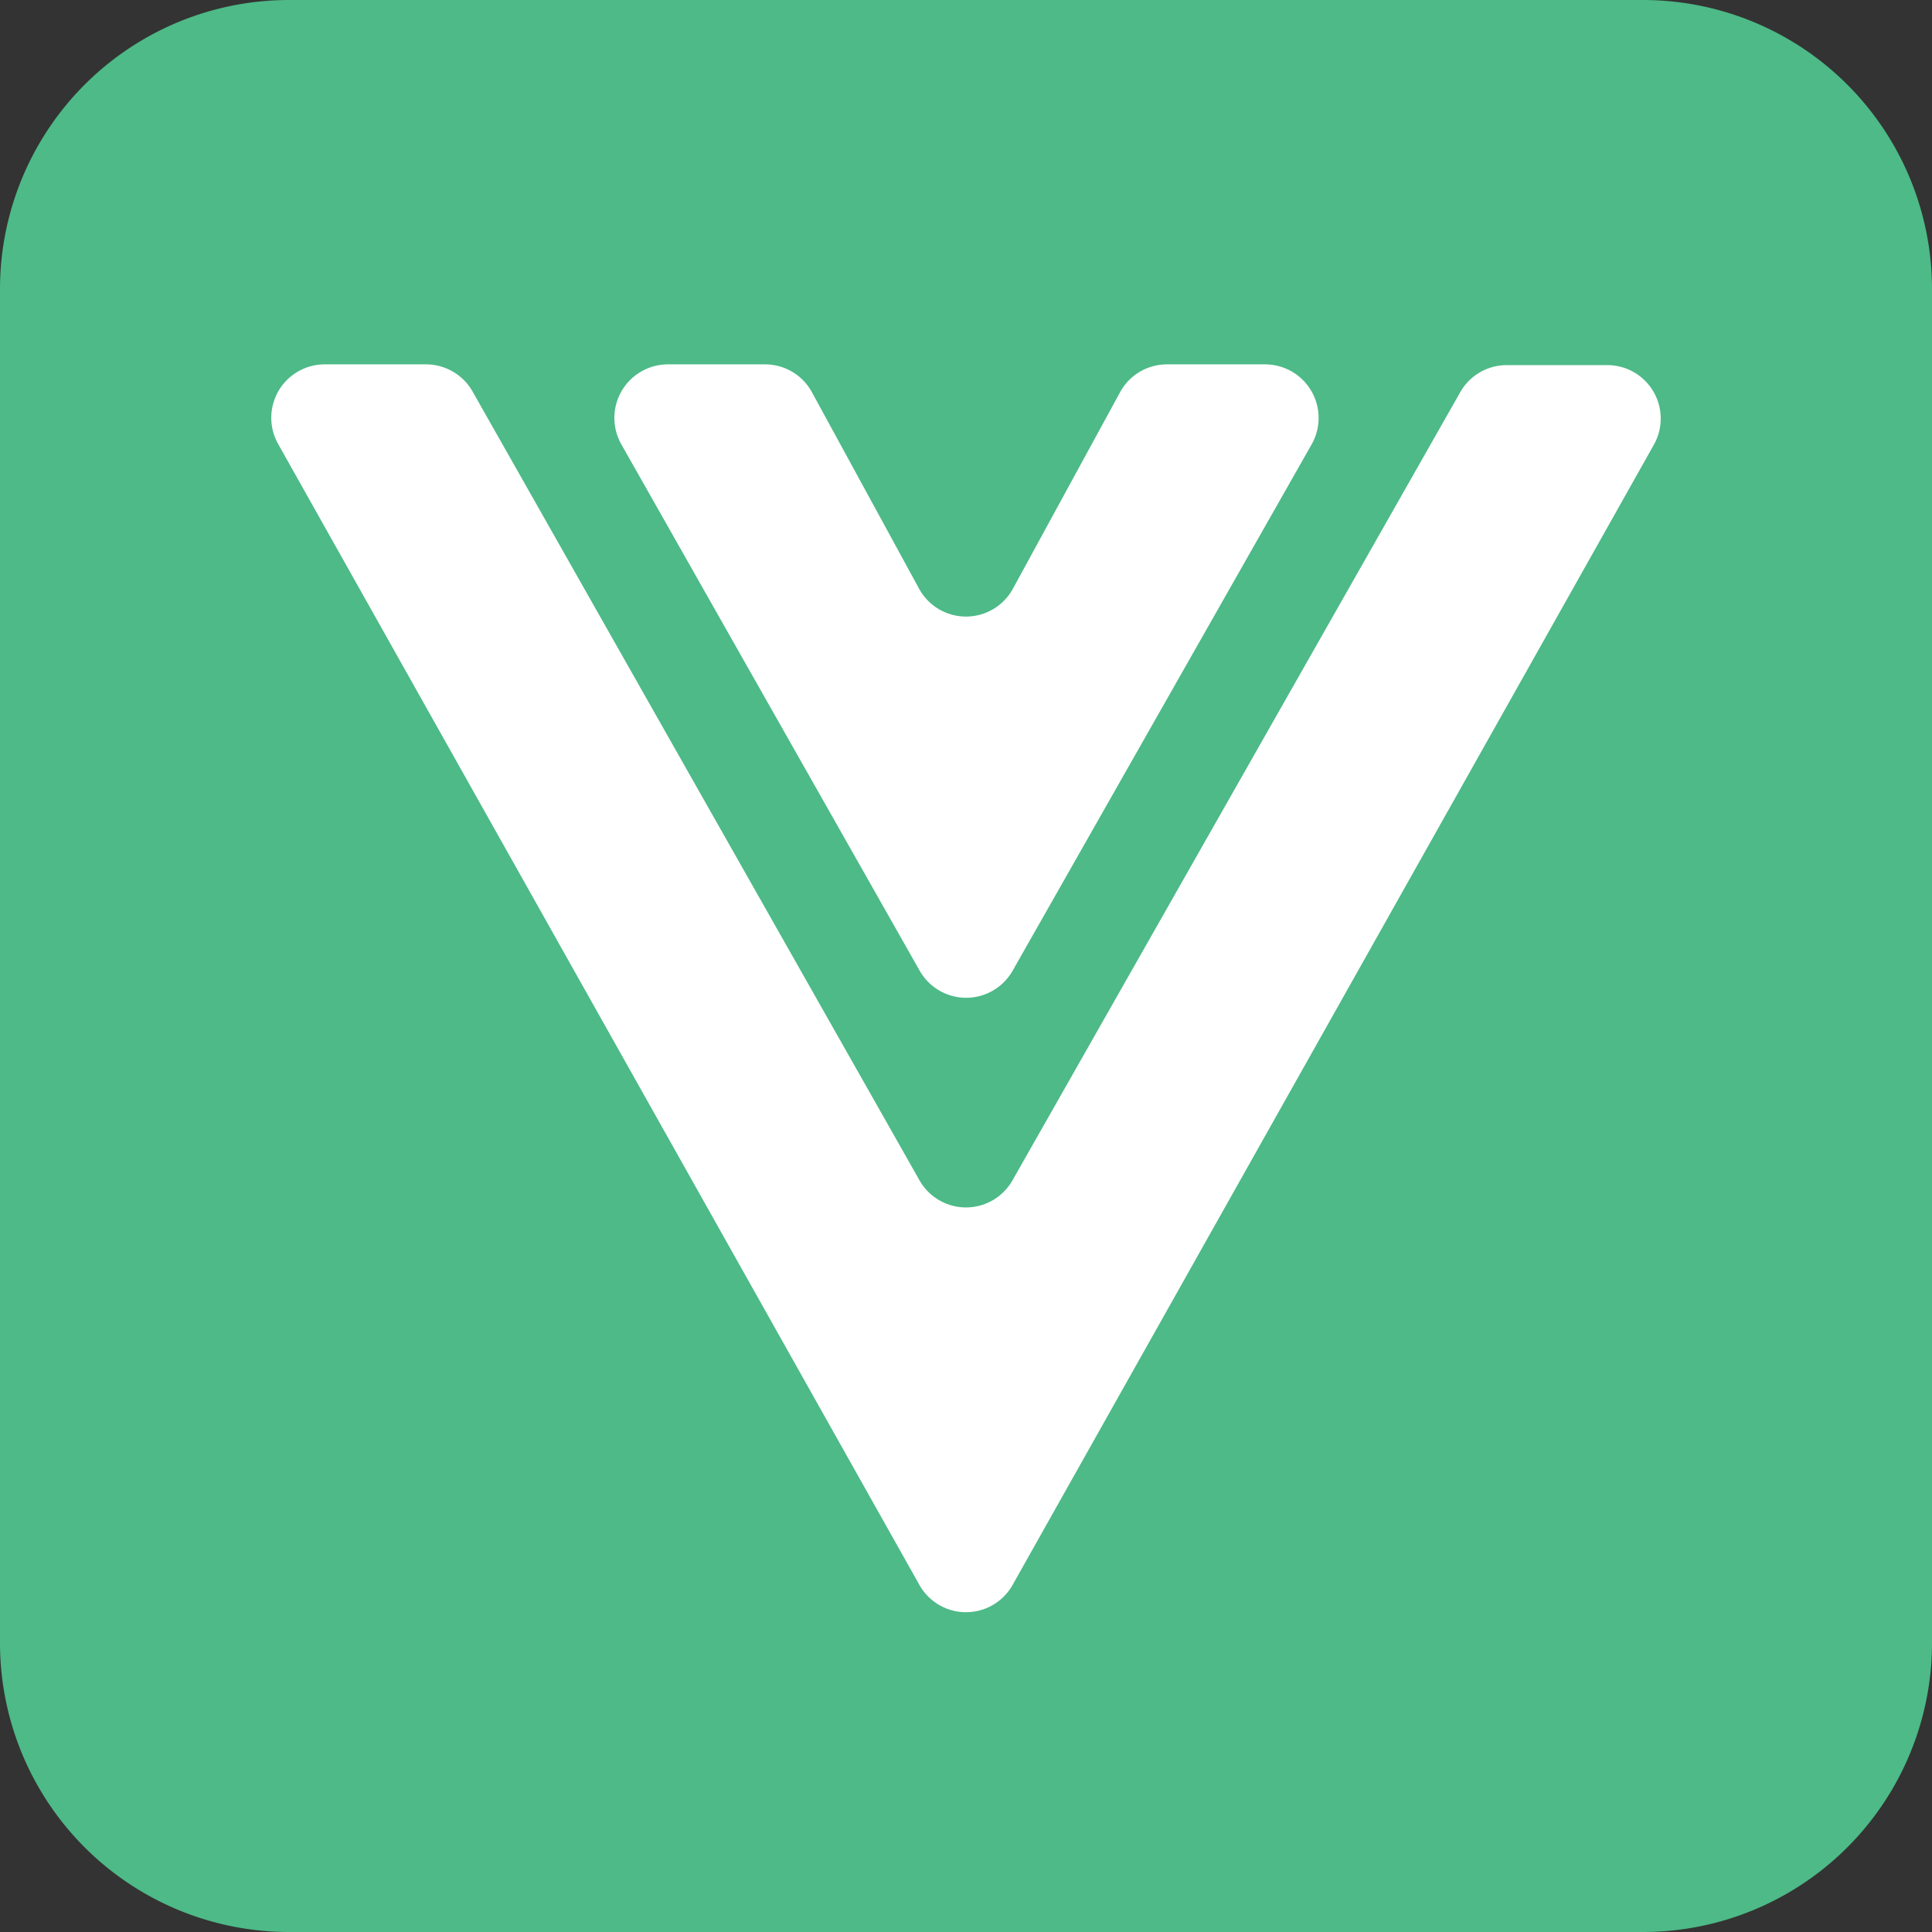 <svg xmlns="http://www.w3.org/2000/svg" viewBox="0 0 128 128"><rect x="0" y="0" width="128" height="128" fill="#333333" stroke="none"/><defs><style>.cls-2{fill:#fff;fill-rule:evenodd}</style></defs><g id="Layer_2" data-name="Layer 2"><g id="Layer_1-2" data-name="Layer 1"><path d="M0 108.8A19.15 19.15 0 0 0 19.2 128h89.6a19.15 19.15 0 0 0 19.2-19.2V19.2A19.15 19.15 0 0 0 108.8 0H19.2A19.15 19.15 0 0 0 0 19.2z" style="fill:#4dba87"/><path class="cls-2" d="M67.09 64.31 86.9 29.44a3.55 3.55 0 0 0-3.08-5.3h-6.51A3.53 3.53 0 0 0 74.2 26l-7.09 13a3.54 3.54 0 0 1-6.22 0L53.8 26a3.53 3.53 0 0 0-3.11-1.86h-6.44a3.55 3.55 0 0 0-3.09 5.29l19.77 34.88a3.54 3.54 0 0 0 6.16 0z"/><path class="cls-2" d="M96.77 25.94 67.08 78.2a3.54 3.54 0 0 1-6.16 0L31.31 25.94a3.55 3.55 0 0 0-3.08-1.8h-6.71a3.54 3.54 0 0 0-3.09 5.28L60.91 105a3.54 3.54 0 0 0 6.18 0l42.48-75.53a3.54 3.54 0 0 0-3.09-5.28h-6.63a3.54 3.54 0 0 0-3.08 1.75z"/></g></g></svg>